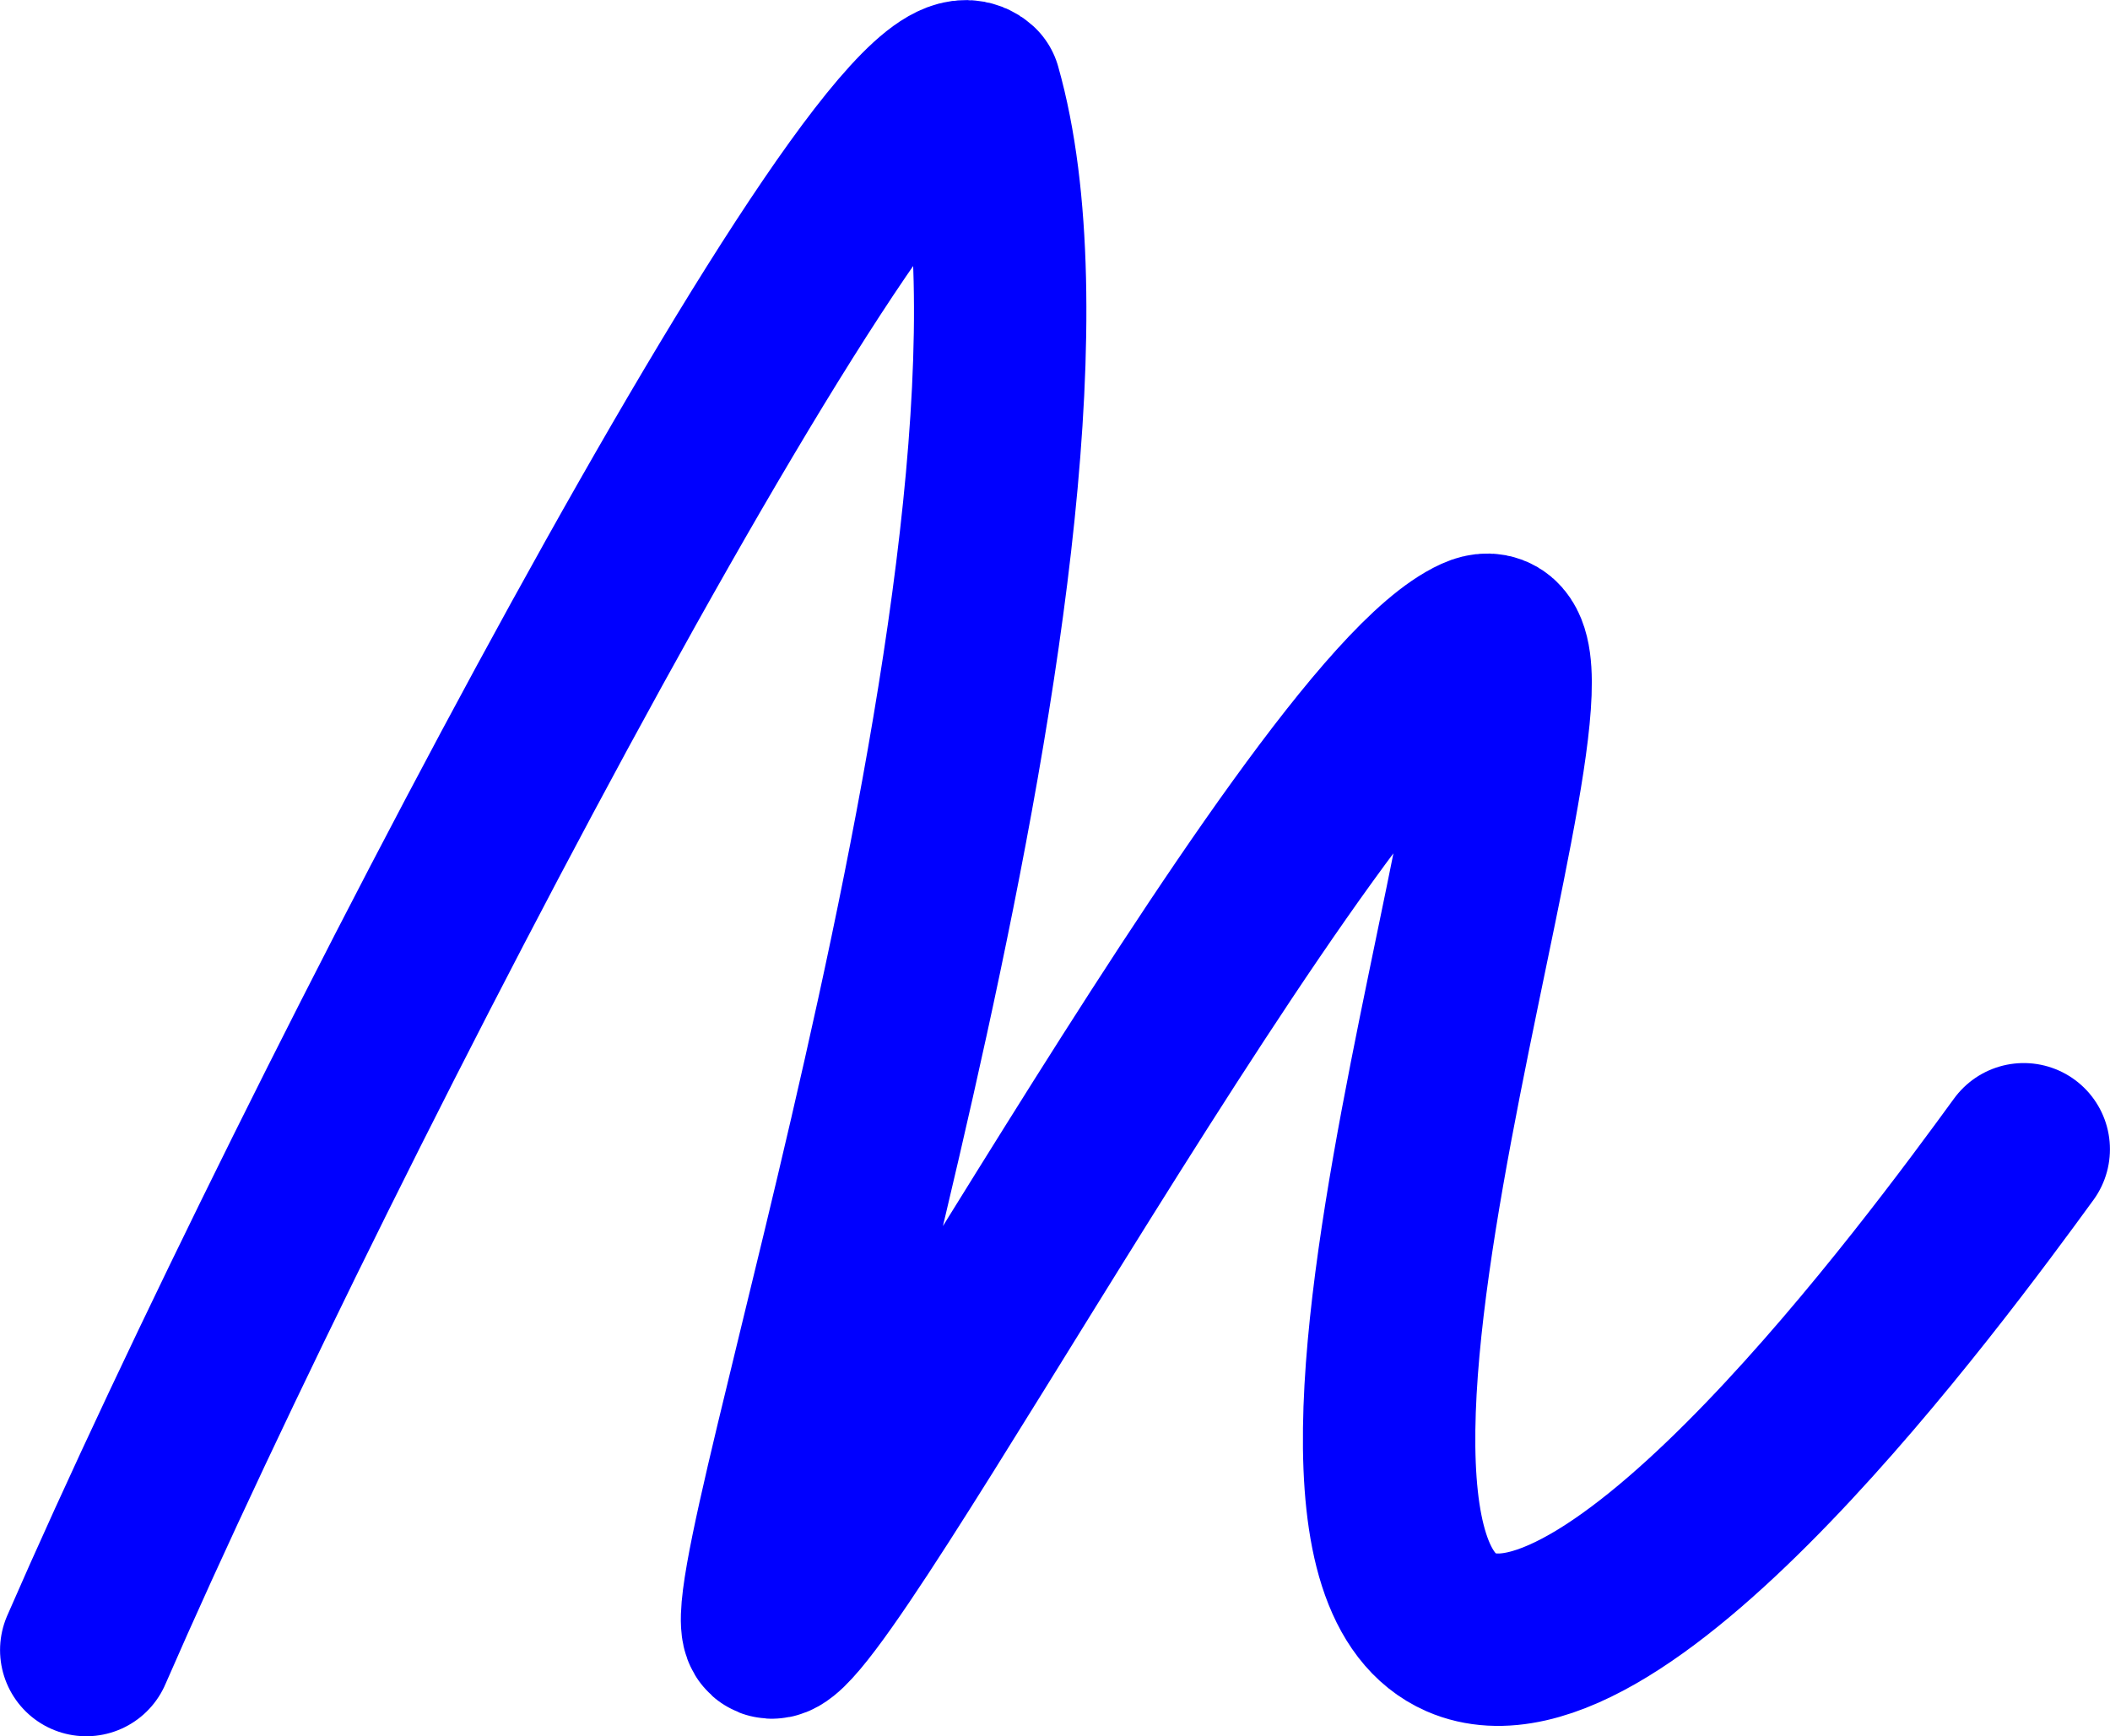 <?xml version="1.0" encoding="iso-8859-1"?>
<!-- Generator: Adobe Illustrator 17.0.0, SVG Export Plug-In . SVG Version: 6.00 Build 0)  -->
<!DOCTYPE svg PUBLIC "-//W3C//DTD SVG 1.1//EN" "http://www.w3.org/Graphics/SVG/1.1/DTD/svg11.dtd">
<svg version="1.1" id="vectorized-fonts" xmlns="http://www.w3.org/2000/svg" xmlns:xlink="http://www.w3.org/1999/xlink" x="0px"
	 y="0px" width="352.485px" height="290.071px" viewBox="0 0 352.485 290.071" style="enable-background:new 0 0 352.485 290.071;"
	 xml:space="preserve">
<path style="fill:none;stroke:#0000FF;stroke-width:28.8;stroke-linecap:round;stroke-linejoin:round;stroke-miterlimit:10;" d="
	M14.409,275.667c38.339-88.047,135-273,148.5-260.667c20.5,72.333-41.5,254.732-34.167,257.699
	c7.333,2.967,90.186-152.752,118.001-165.383c21.641-9.828-39.335,149.351-2.668,165.383c26.264,11.484,78.968-60.062,94-80.699"/>
</svg>
